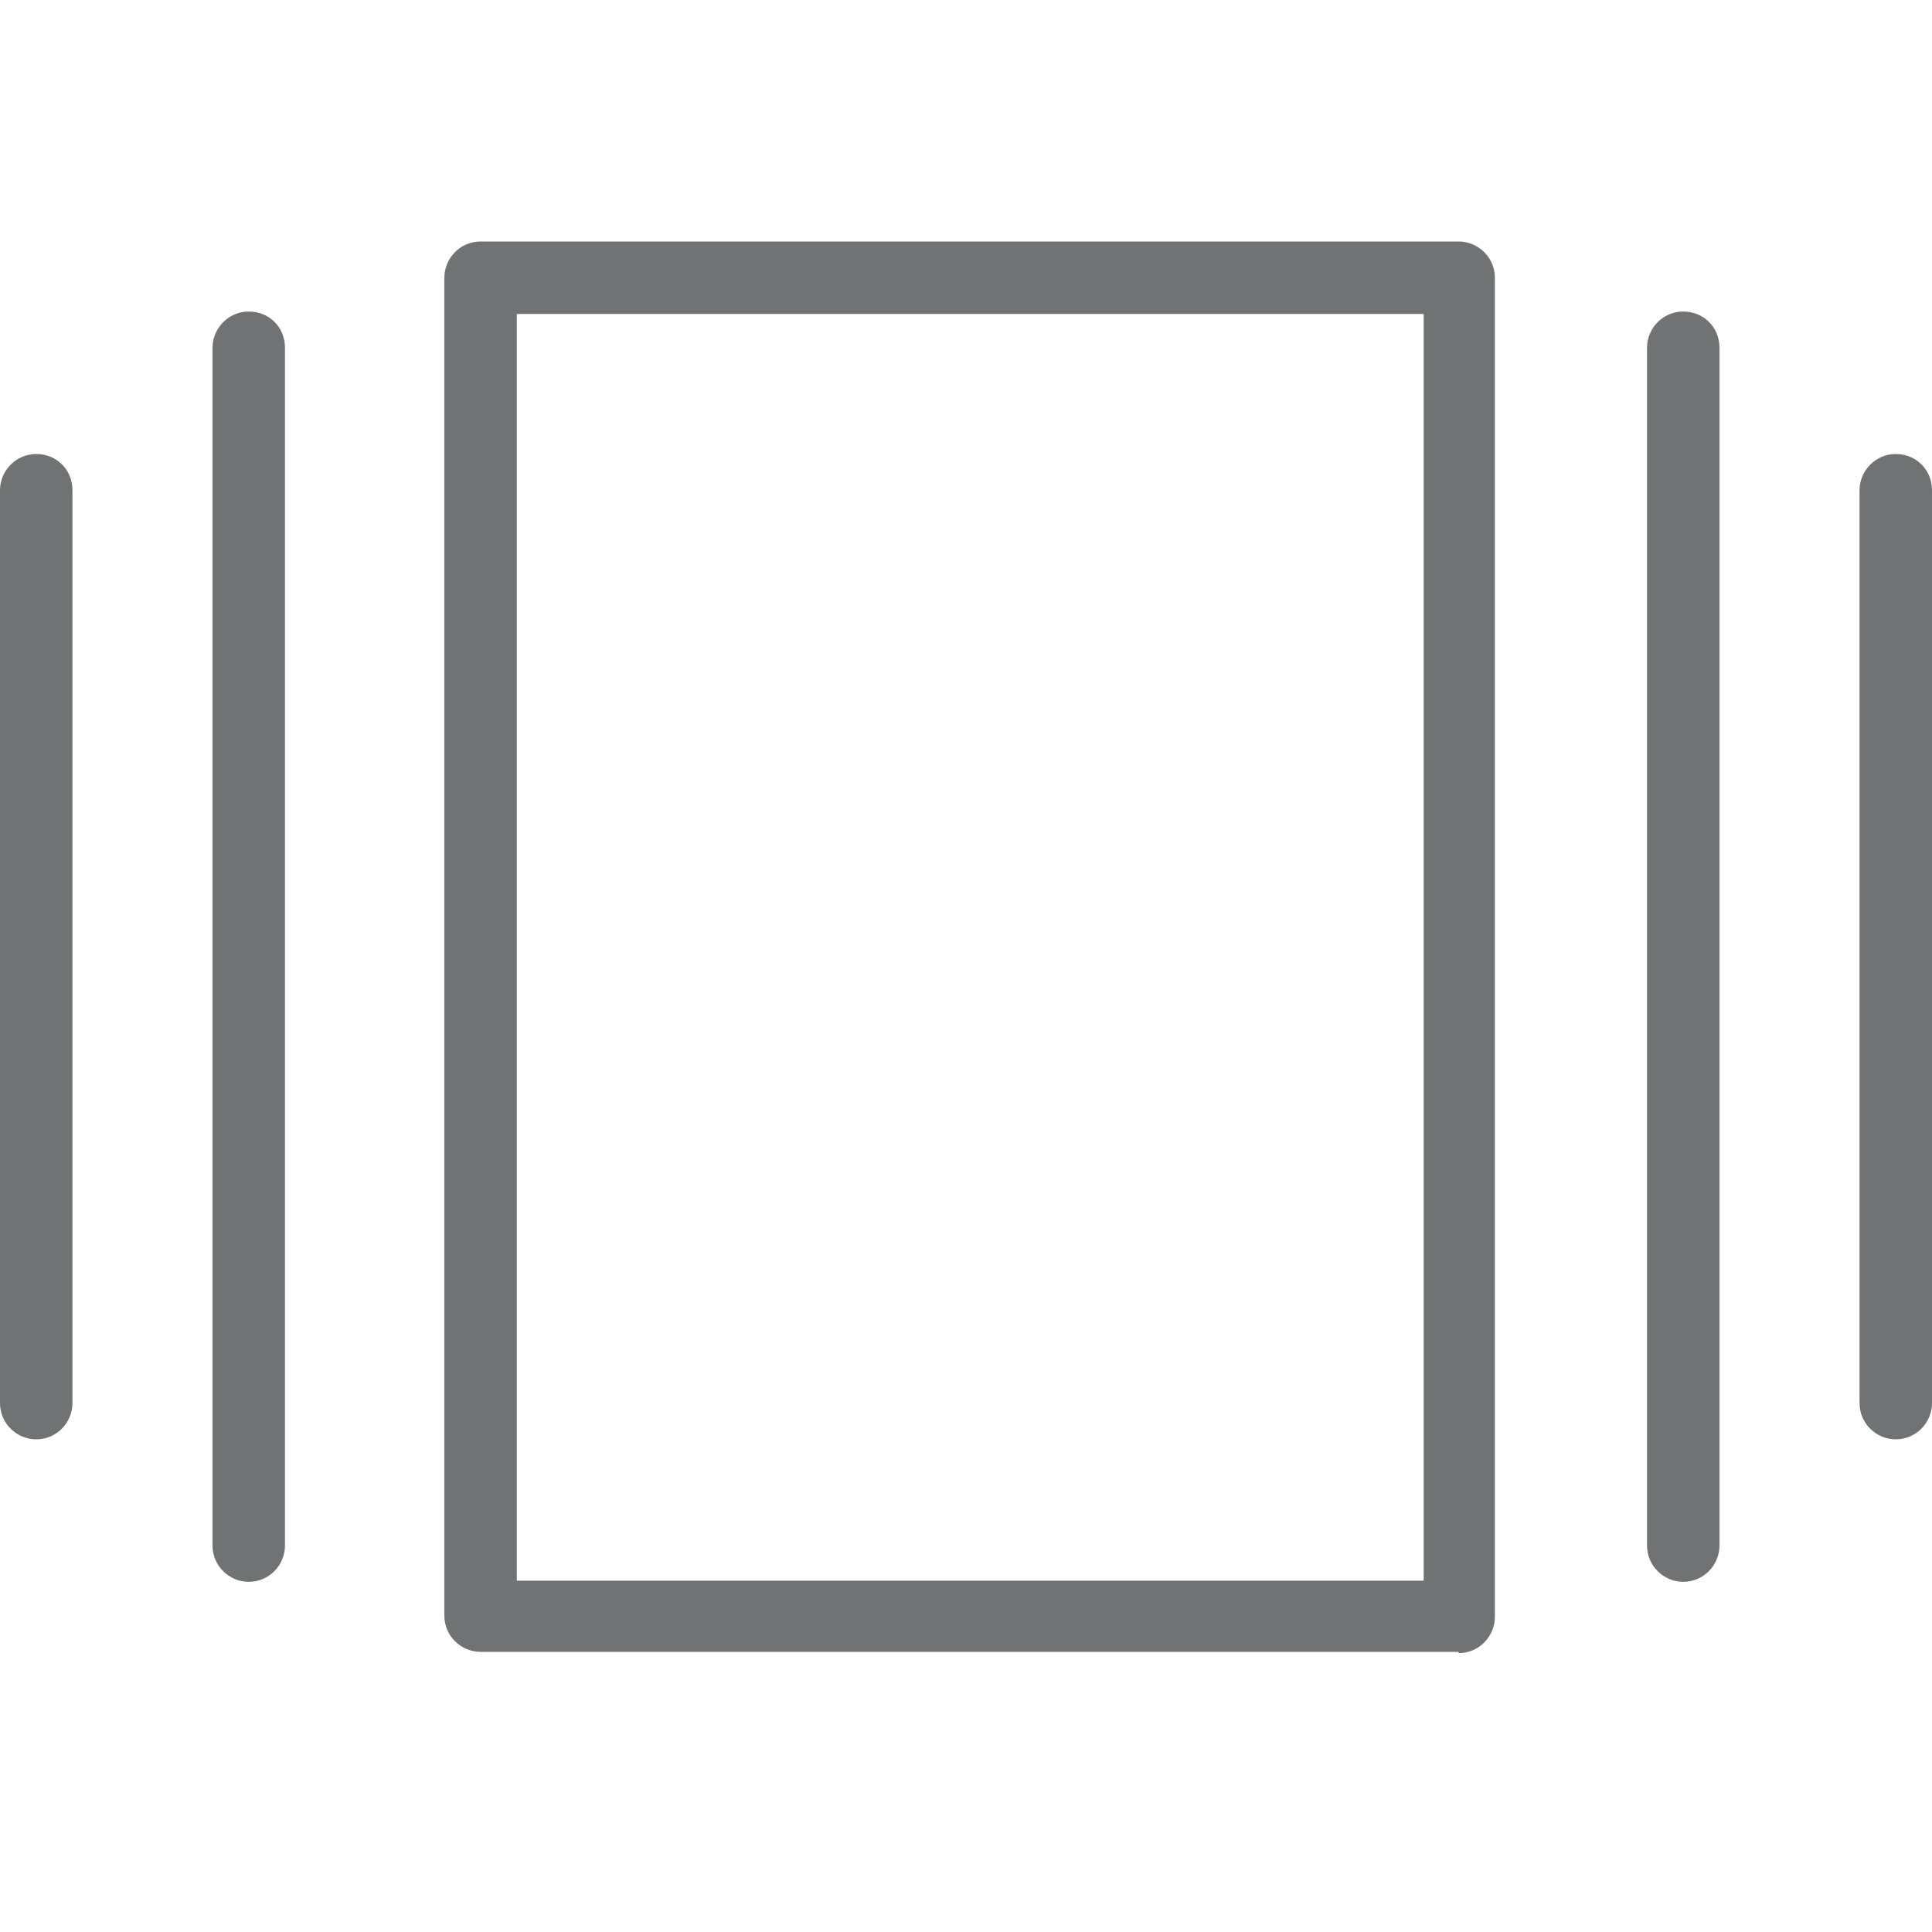 <svg width="20" height="20" viewBox="0 0 20 20" fill="none" xmlns="http://www.w3.org/2000/svg">
<g clip-path="url(#clip0_1_2770)">
<path d="M15.1 17.1H4.975C4.775 17.1 4.6 16.938 4.6 16.725V2.875C4.6 2.675 4.762 2.5 4.975 2.5H15.1C15.3 2.5 15.475 2.663 15.475 2.875V16.738C15.475 16.938 15.312 17.113 15.1 17.113V17.1ZM5.35 16.363H14.738V3.25H5.35V16.363Z" fill="#717274"/>
<path d="M2.575 16.375C2.375 16.375 2.2 16.212 2.2 16V3.6C2.2 3.4 2.363 3.225 2.575 3.225C2.788 3.225 2.95 3.388 2.95 3.6V16C2.95 16.2 2.788 16.375 2.575 16.375Z" fill="#717274"/>
<path d="M0.375 14.9C0.175 14.9 0 14.738 0 14.525V5.075C0 4.875 0.163 4.7 0.375 4.7C0.588 4.7 0.75 4.863 0.75 5.075V14.525C0.75 14.725 0.588 14.9 0.375 14.9Z" fill="#717274"/>
<path d="M17.425 16.375C17.225 16.375 17.05 16.212 17.05 16V3.6C17.05 3.4 17.212 3.225 17.425 3.225C17.637 3.225 17.8 3.388 17.8 3.6V16C17.8 16.2 17.637 16.375 17.425 16.375Z" fill="#717274"/>
<path d="M19.625 14.9C19.425 14.9 19.25 14.738 19.25 14.525V5.075C19.25 4.875 19.413 4.7 19.625 4.7C19.837 4.7 20 4.863 20 5.075V14.525C20 14.725 19.837 14.9 19.625 14.9Z" fill="#717274"/>
</g>
<defs>
<clipPath id="clip0_1_2770">
<rect width="20" height="20" fill="white"/>
</clipPath>
</defs>
</svg>
